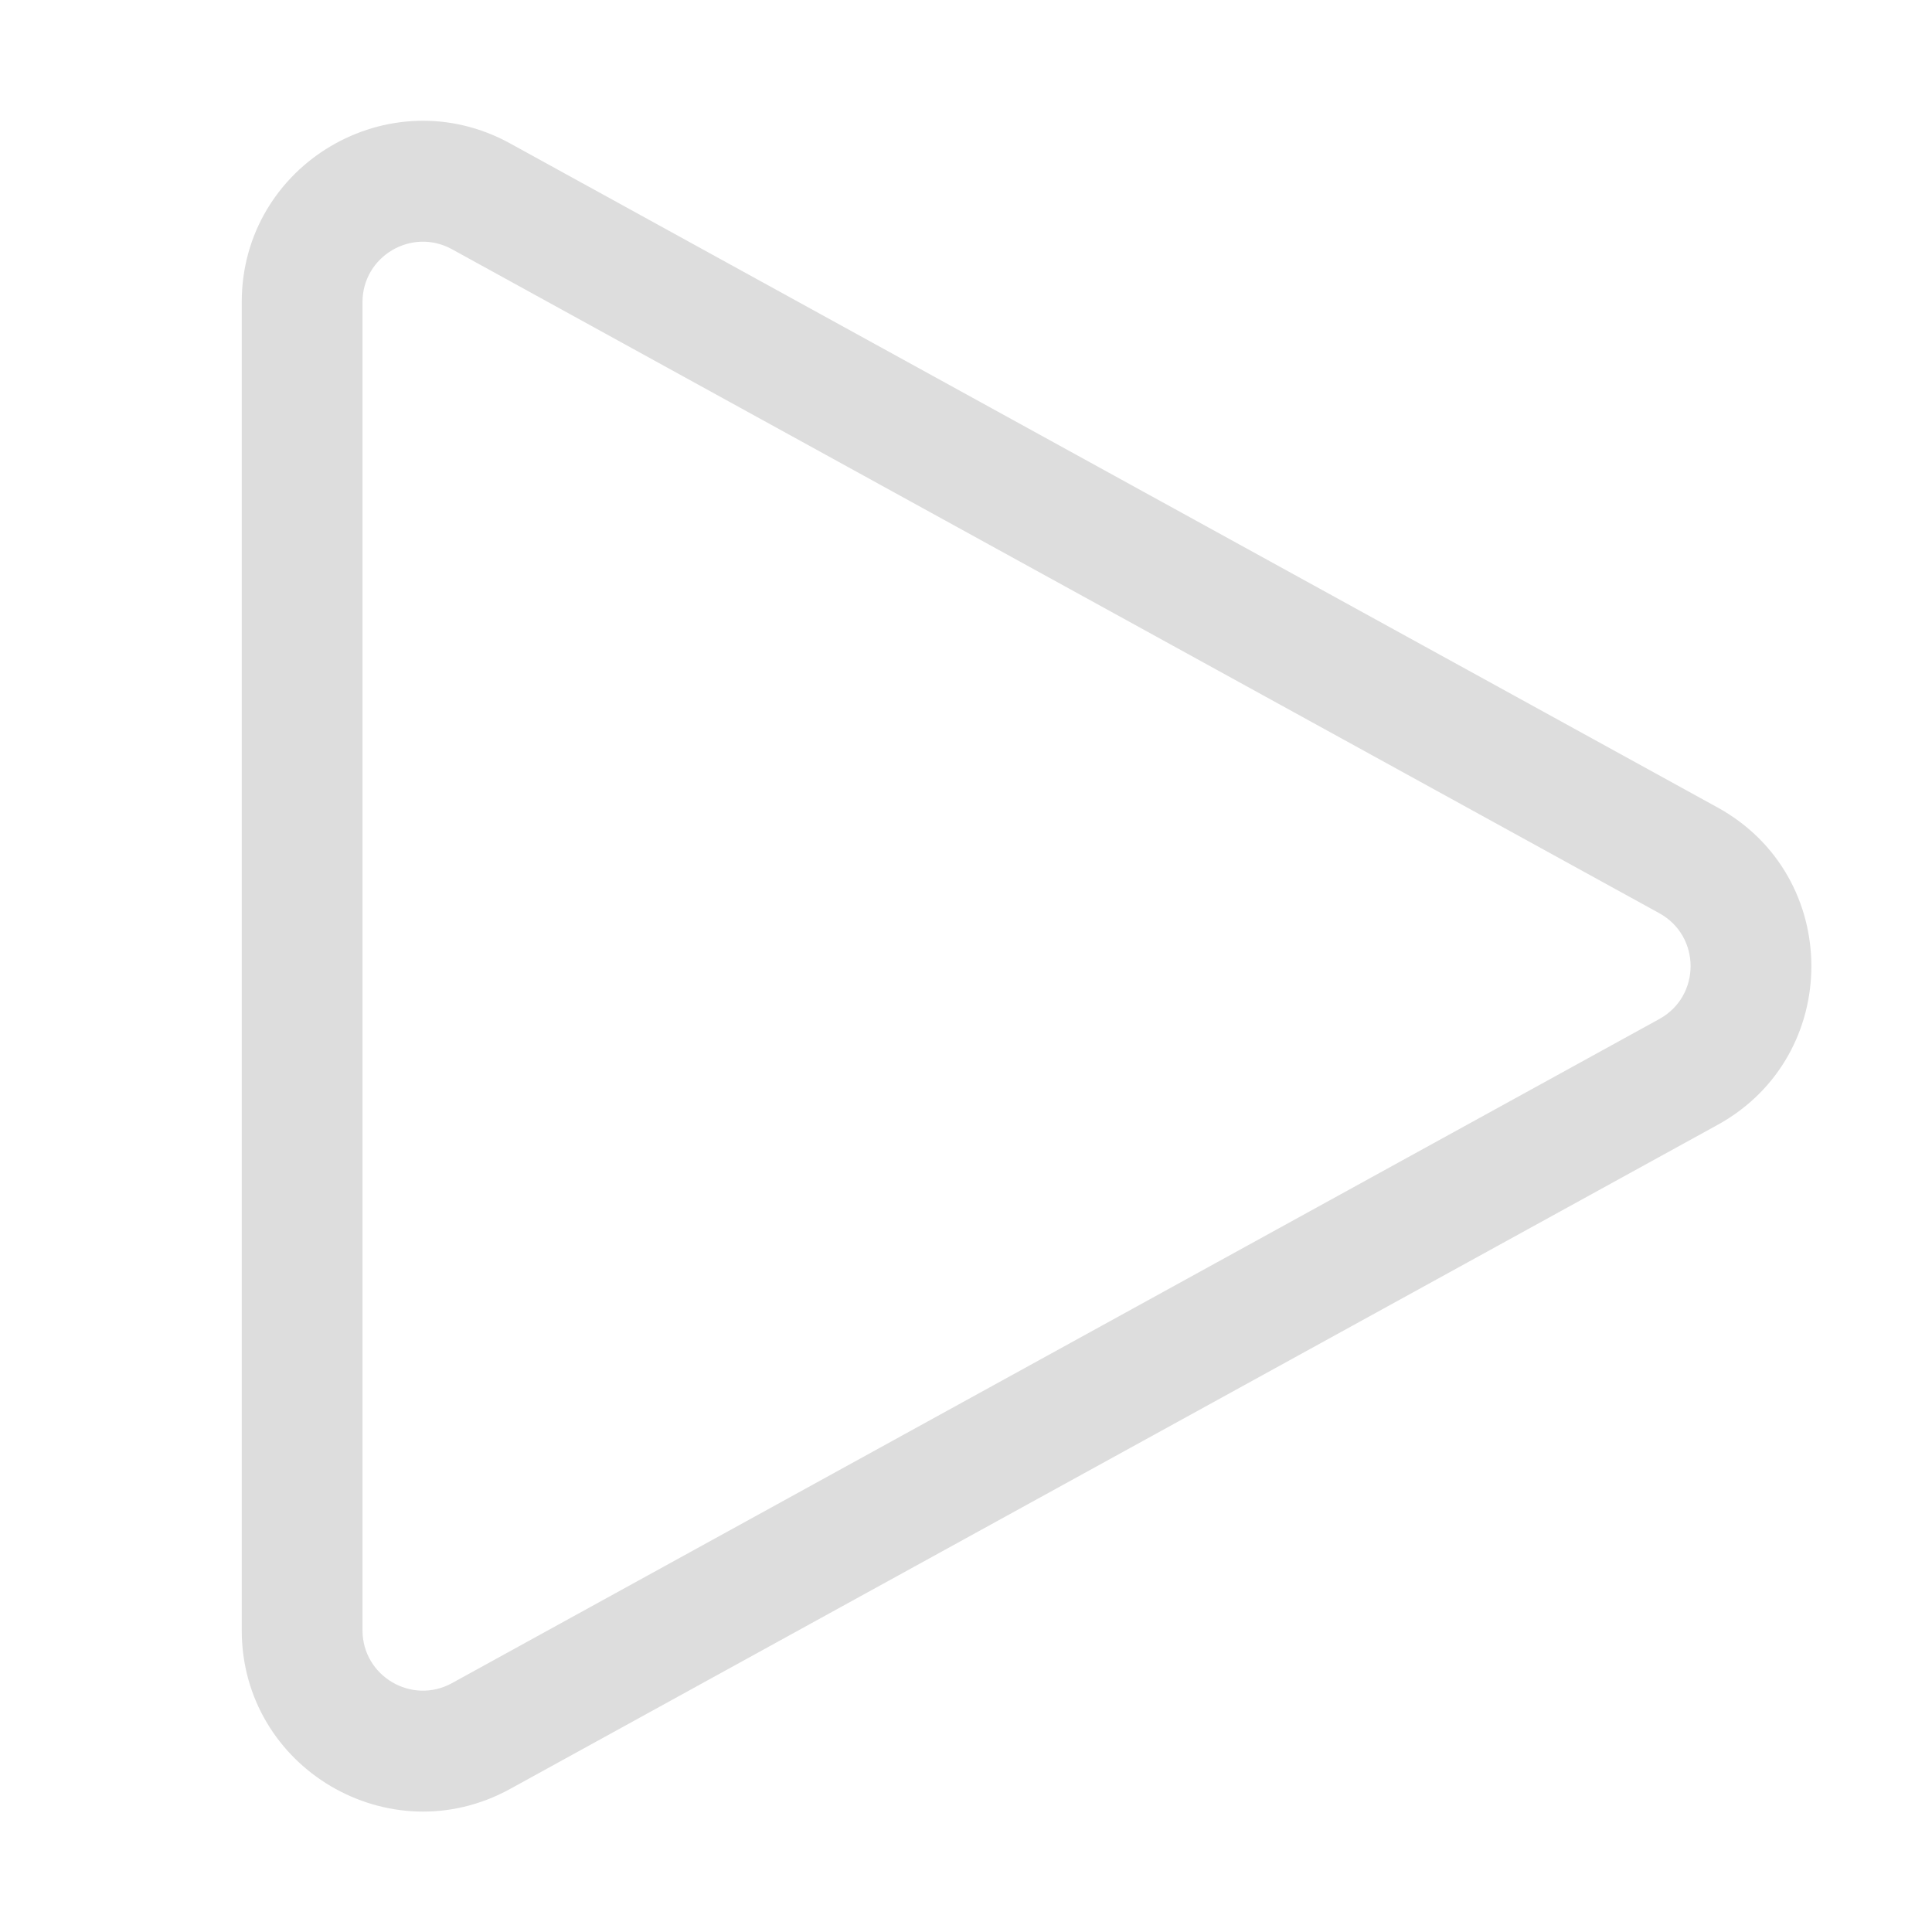 <svg width="16" height="16" viewBox="0 0 16 16" fill="none" xmlns="http://www.w3.org/2000/svg">
    <path d="M14.224 6.687C15.26 7.257 15.26 8.746 14.224 9.316L4.225 14.815C3.225 15.365 2.002 14.641 2.002 13.501L2.002 2.502C2.002 1.361 3.225 0.638 4.225 1.188L14.224 6.687ZM13.742 8.439C14.087 8.249 14.087 7.753 13.742 7.563L3.743 2.064C3.41 1.881 3.002 2.122 3.002 2.502L3.002 13.501C3.002 13.881 3.41 14.122 3.743 13.939L13.742 8.439Z"
          fill="#dddddd"/>
</svg>
